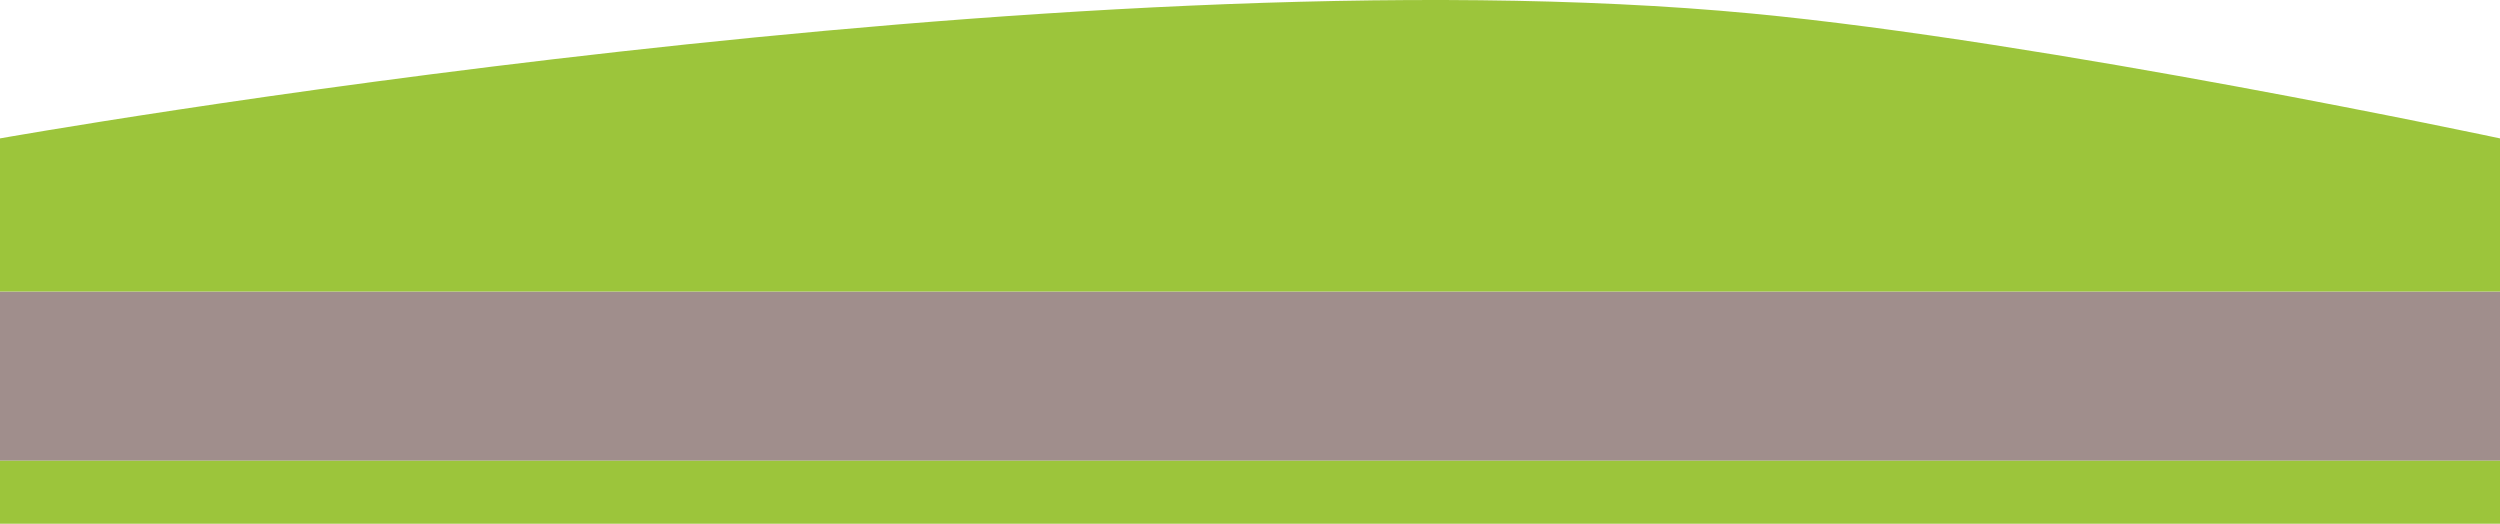 <svg xmlns="http://www.w3.org/2000/svg" viewBox="0 0 1389.09 291"><defs><style>.cls-2{fill:#9cc53b}</style></defs><g id="Layer_2" data-name="Layer 2"><g id="Layer_1-2" data-name="Layer 1"><path fill="#a08e8c" d="M0 162h1389.09v94H0z"/><path class="cls-2" d="M0 256h1389.09v35H0z"/><path class="cls-2" d="M0 76.9S593.66-28.54 973.35 7.51C1136.58 23 1389.09 76.9 1389.09 76.9V162H0z"/></g></g></svg>